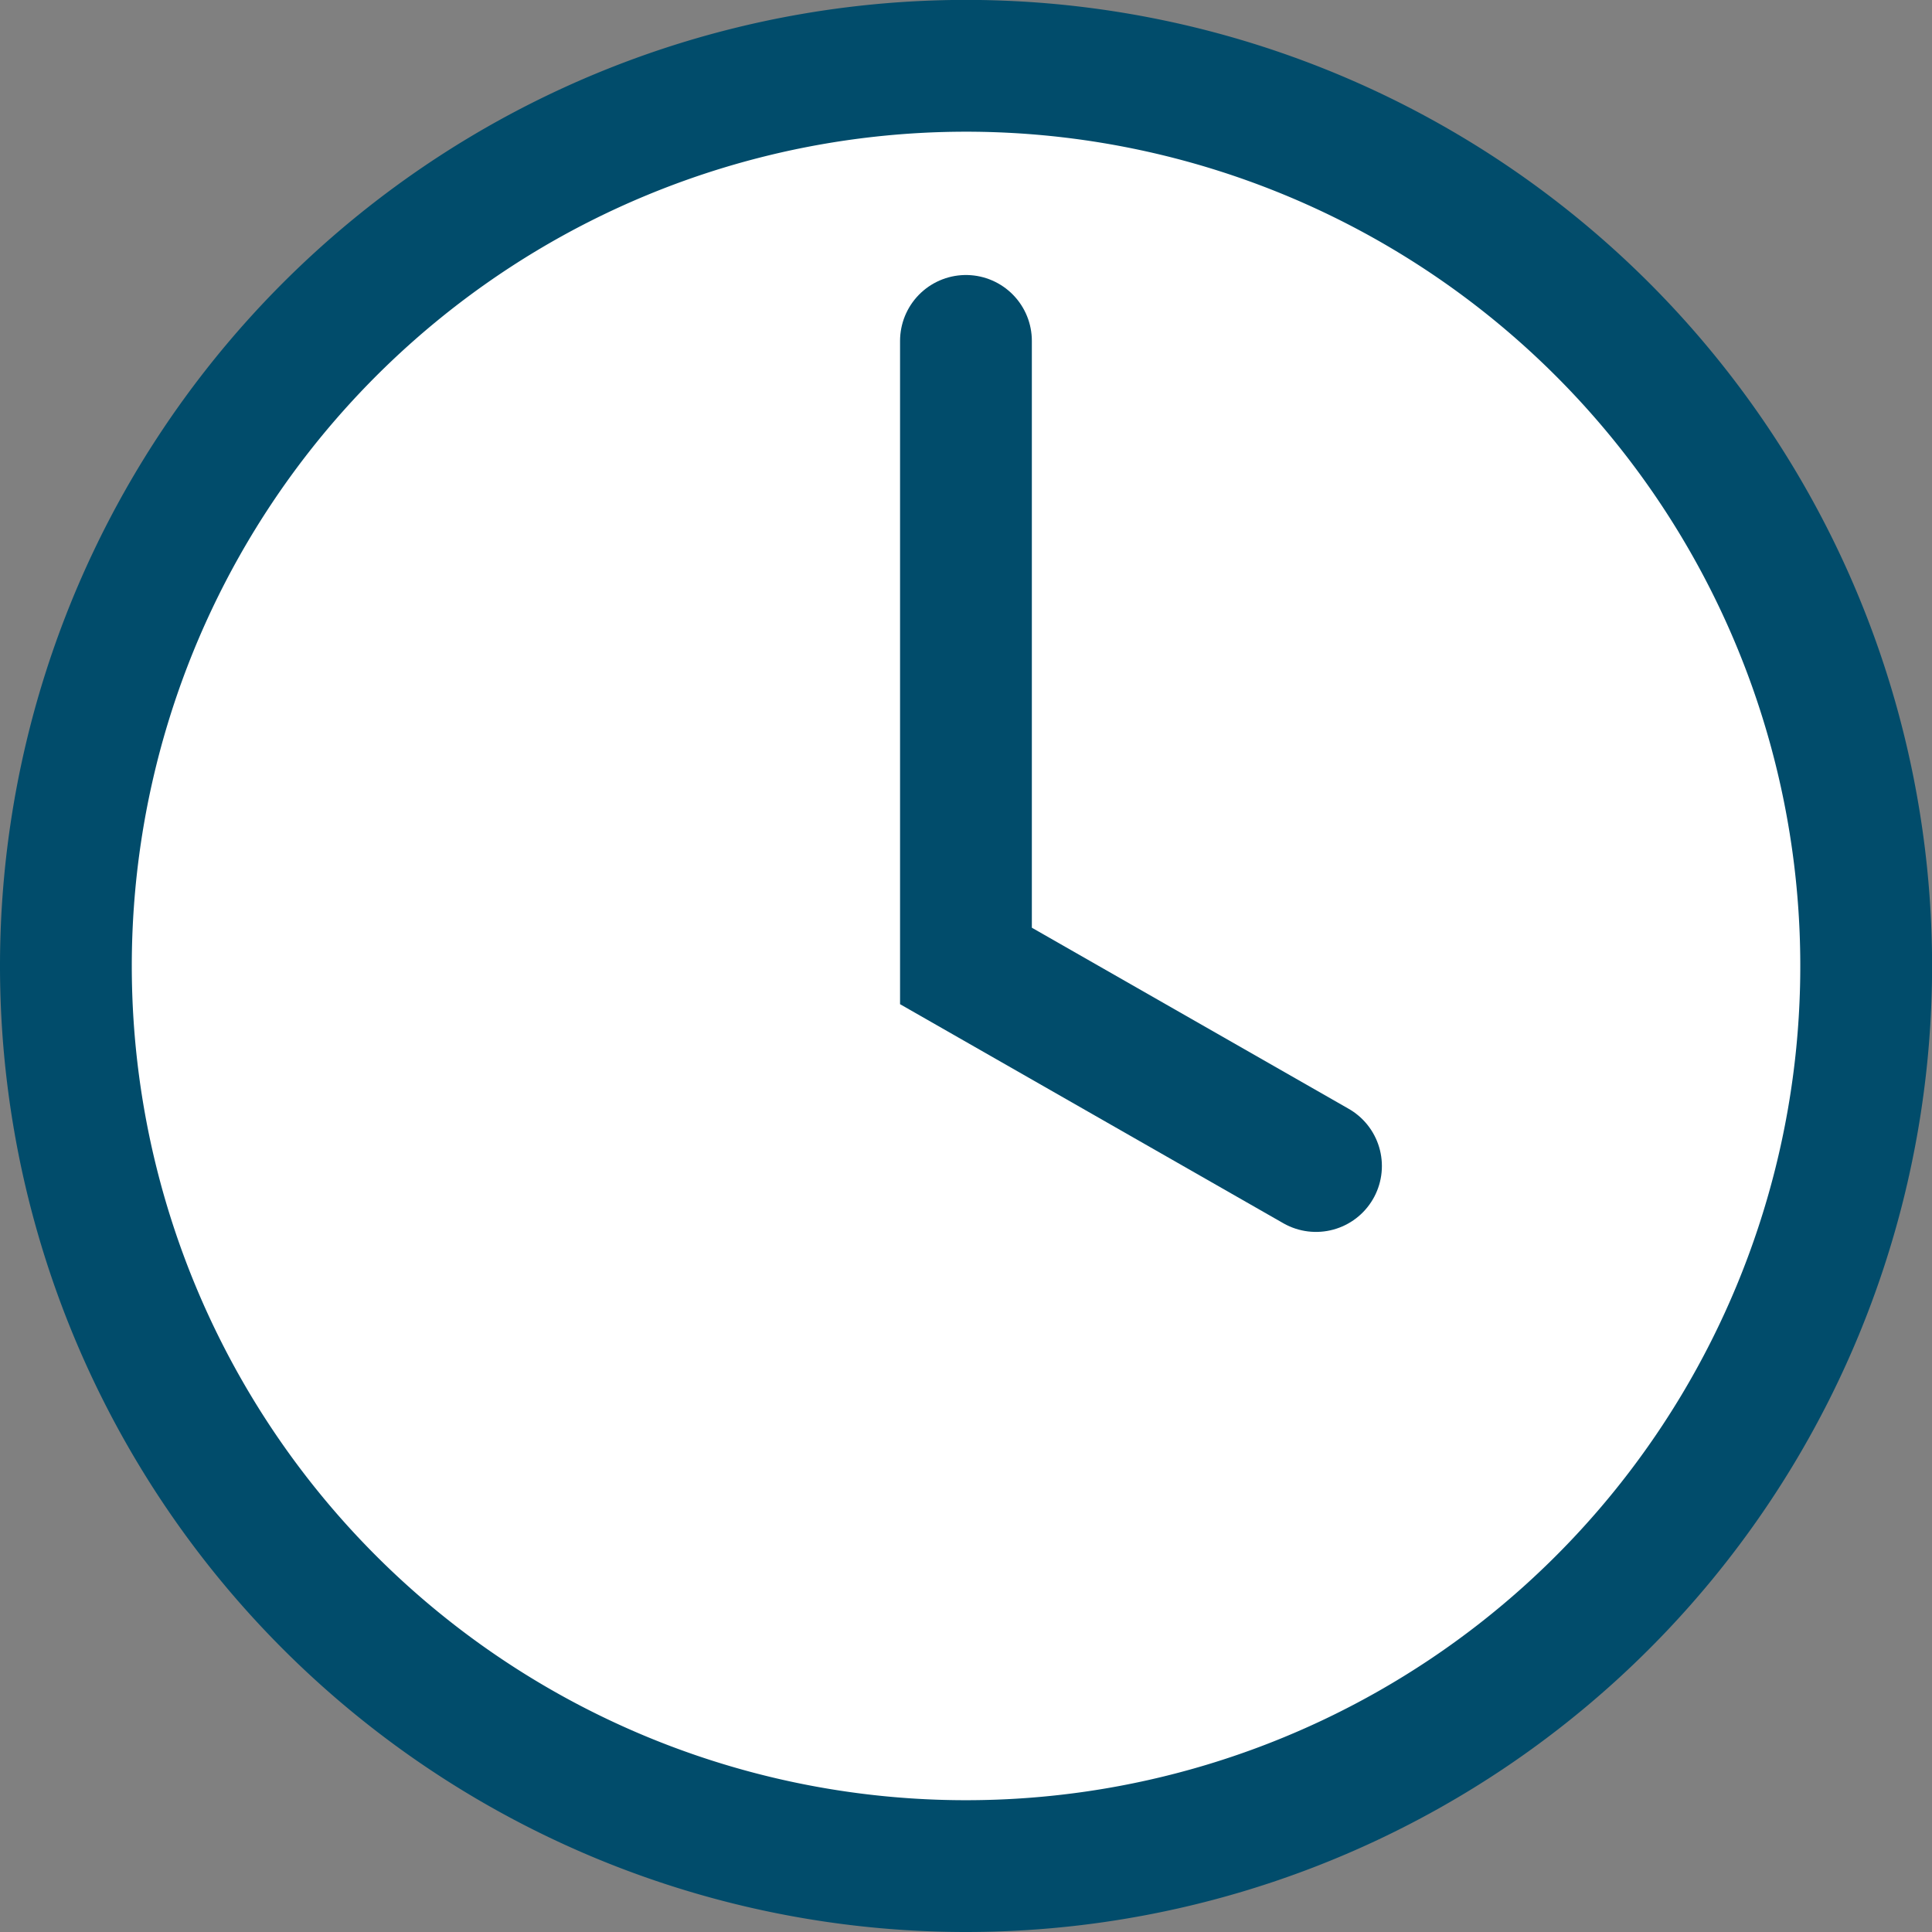 <svg xmlns="http://www.w3.org/2000/svg" width="21.989" height="21.989" viewBox="0 0 21.989 21.989">
  <rect x="0" y="0" width="21.989" height="21.989" fill="#808080" stroke="none"/>
  <g id="watch-icn" transform="translate(-4.805 -5.261)">
    <g id="Group_147" data-name="Group 147" transform="translate(-3210.445 -519.989)">
      <path id="Path_140" data-name="Path 140" d="M3226.245,546.489A10.245,10.245,0,1,0,3216,536.245,10.245,10.245,0,0,0,3226.245,546.489Z" fill="#fff" stroke="#014c6b" stroke-linecap="round" stroke-linejoin="round" stroke-miterlimit="10" stroke-width="1.5"/>
      <path id="Path_141" data-name="Path 141" d="M3270,542.5v7.114l3.984,2.277" transform="translate(-43.756 -13.37)" fill="none" stroke="#014c6b" stroke-linecap="round" stroke-width="1.5"/>
    </g>
  </g>
</svg>
